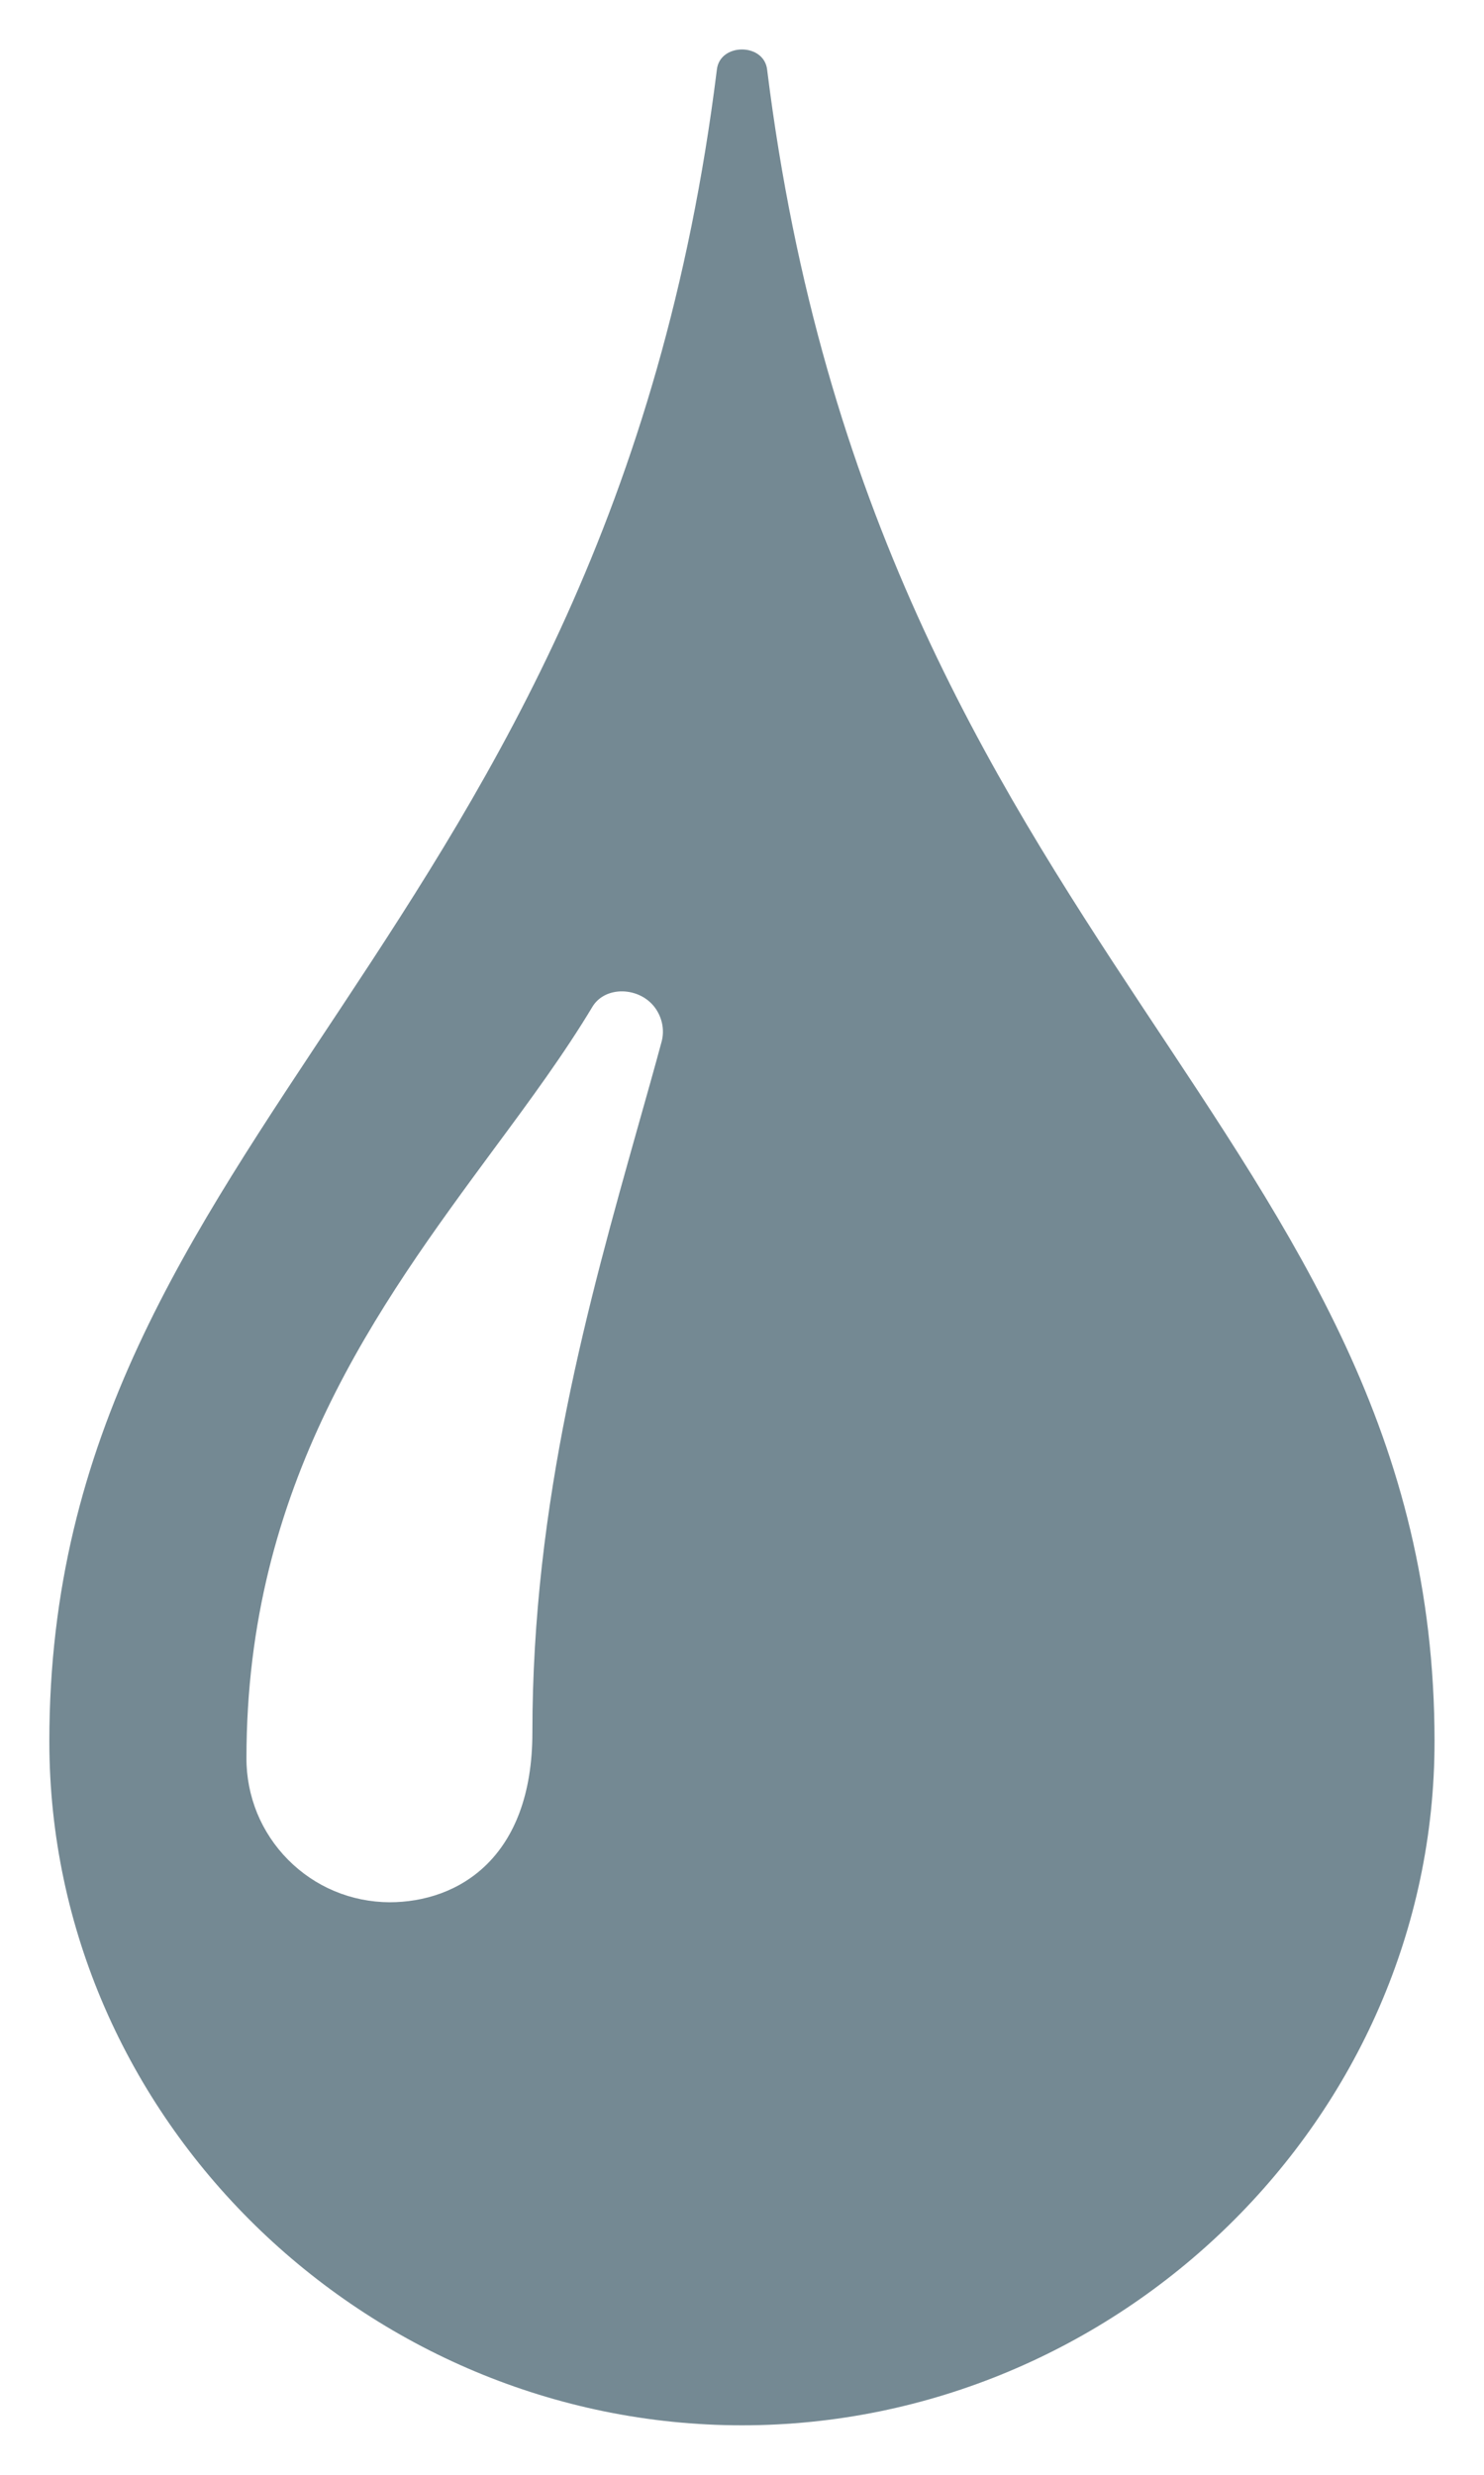 <svg width="12" height="20" viewBox="0 0 12 20" fill="none" xmlns="http://www.w3.org/2000/svg">
<path d="M6.203 0.561C6.176 0.346 5.823 0.346 5.797 0.561C4.914 7.668 0.399 9.133 0.399 14.073C0.399 17.126 2.963 19.6 6 19.6C9.036 19.6 11.6 17.125 11.6 14.073C11.6 9.133 7.086 7.668 6.203 0.561ZM5.35 8.418C5.291 8.637 5.227 8.862 5.161 9.096C4.76 10.52 4.305 12.135 4.305 14.002C4.305 15.014 3.707 15.373 3.149 15.373C2.996 15.372 2.846 15.342 2.705 15.283C2.564 15.224 2.437 15.138 2.329 15.029C2.222 14.921 2.137 14.793 2.079 14.652C2.022 14.511 1.992 14.36 1.993 14.207C1.993 12 3.055 10.558 3.993 9.287C4.288 8.889 4.565 8.512 4.79 8.137C4.893 7.965 5.17 7.973 5.296 8.143C5.355 8.223 5.375 8.325 5.35 8.418Z" fill="#748993"/>
</svg>
